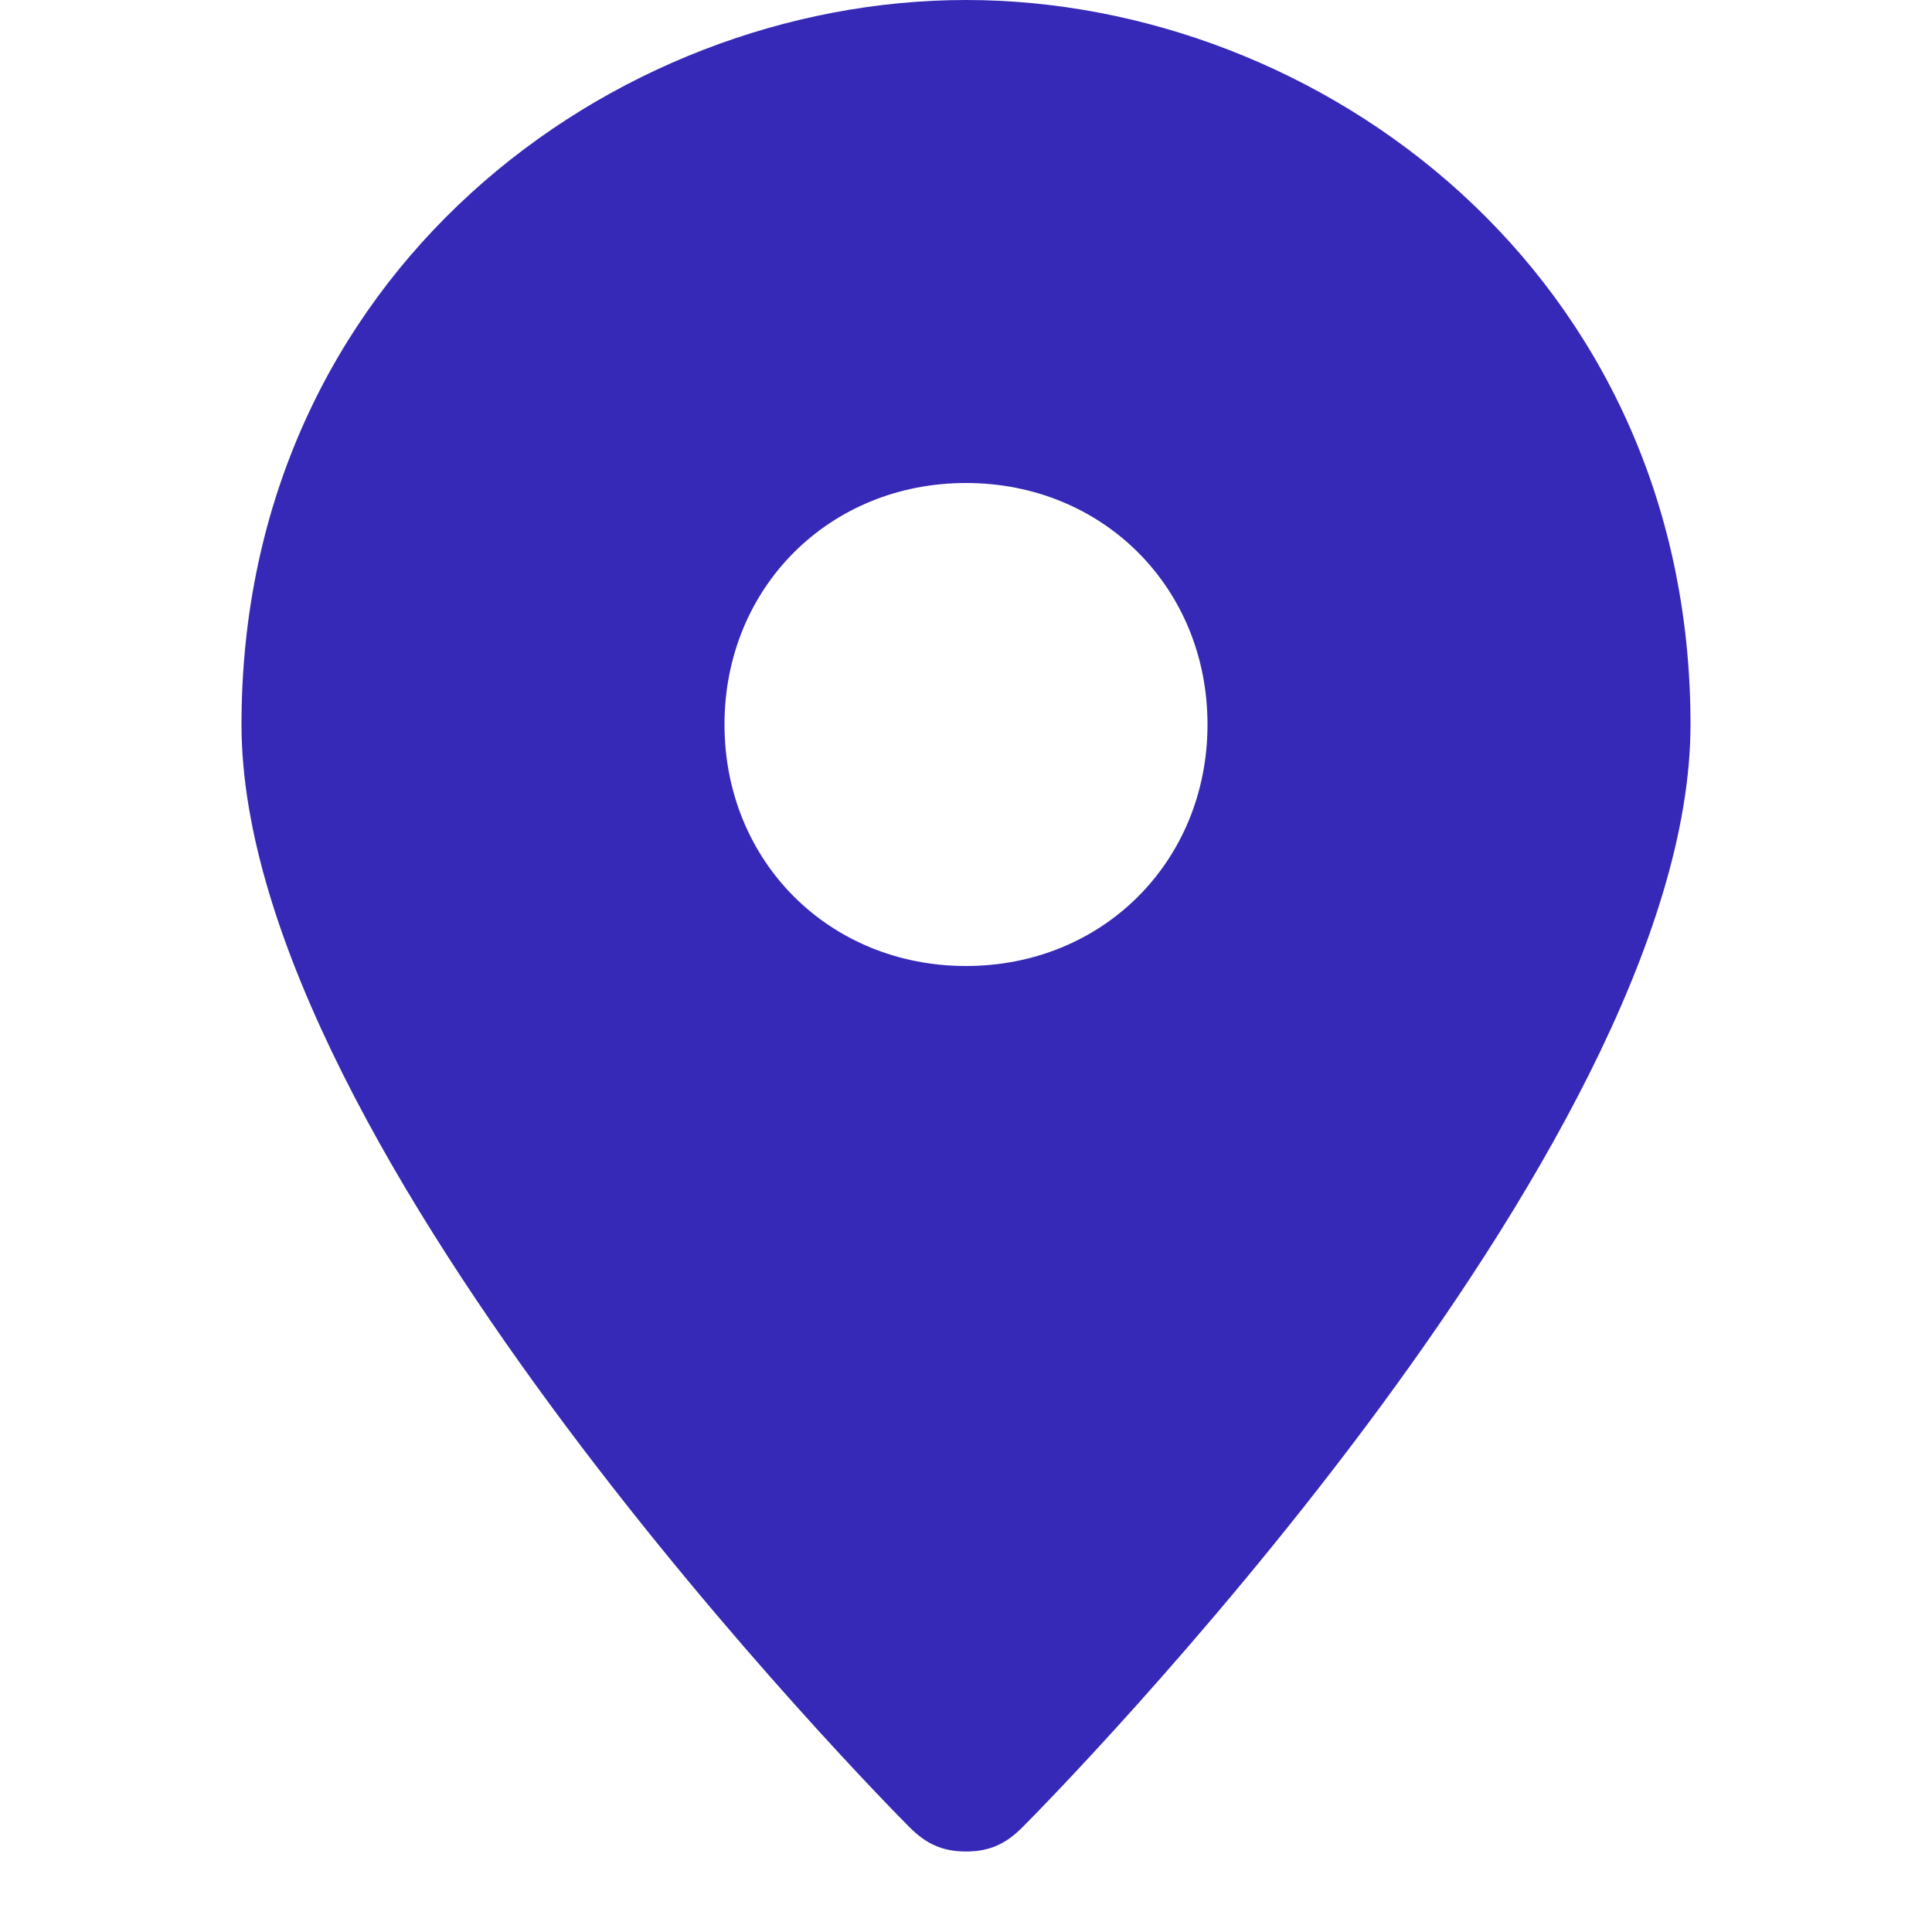 <svg width="24" height="24" viewBox="0 0 24 24" fill="none" xmlns="http://www.w3.org/2000/svg">
<path d="M12 0C7.6 0 3 3.4 3 9C3 14.3 11 22.4 11.3 22.7C11.5 22.9 11.7 23 12 23C12.3 23 12.5 22.9 12.7 22.7C13 22.4 21 14.3 21 9C21 3.4 16.4 0 12 0ZM12 12C10.3 12 9 10.7 9 9C9 7.3 10.3 6 12 6C13.7 6 15 7.3 15 9C15 10.7 13.7 12 12 12Z" fill="#3629B7"/>
</svg>
